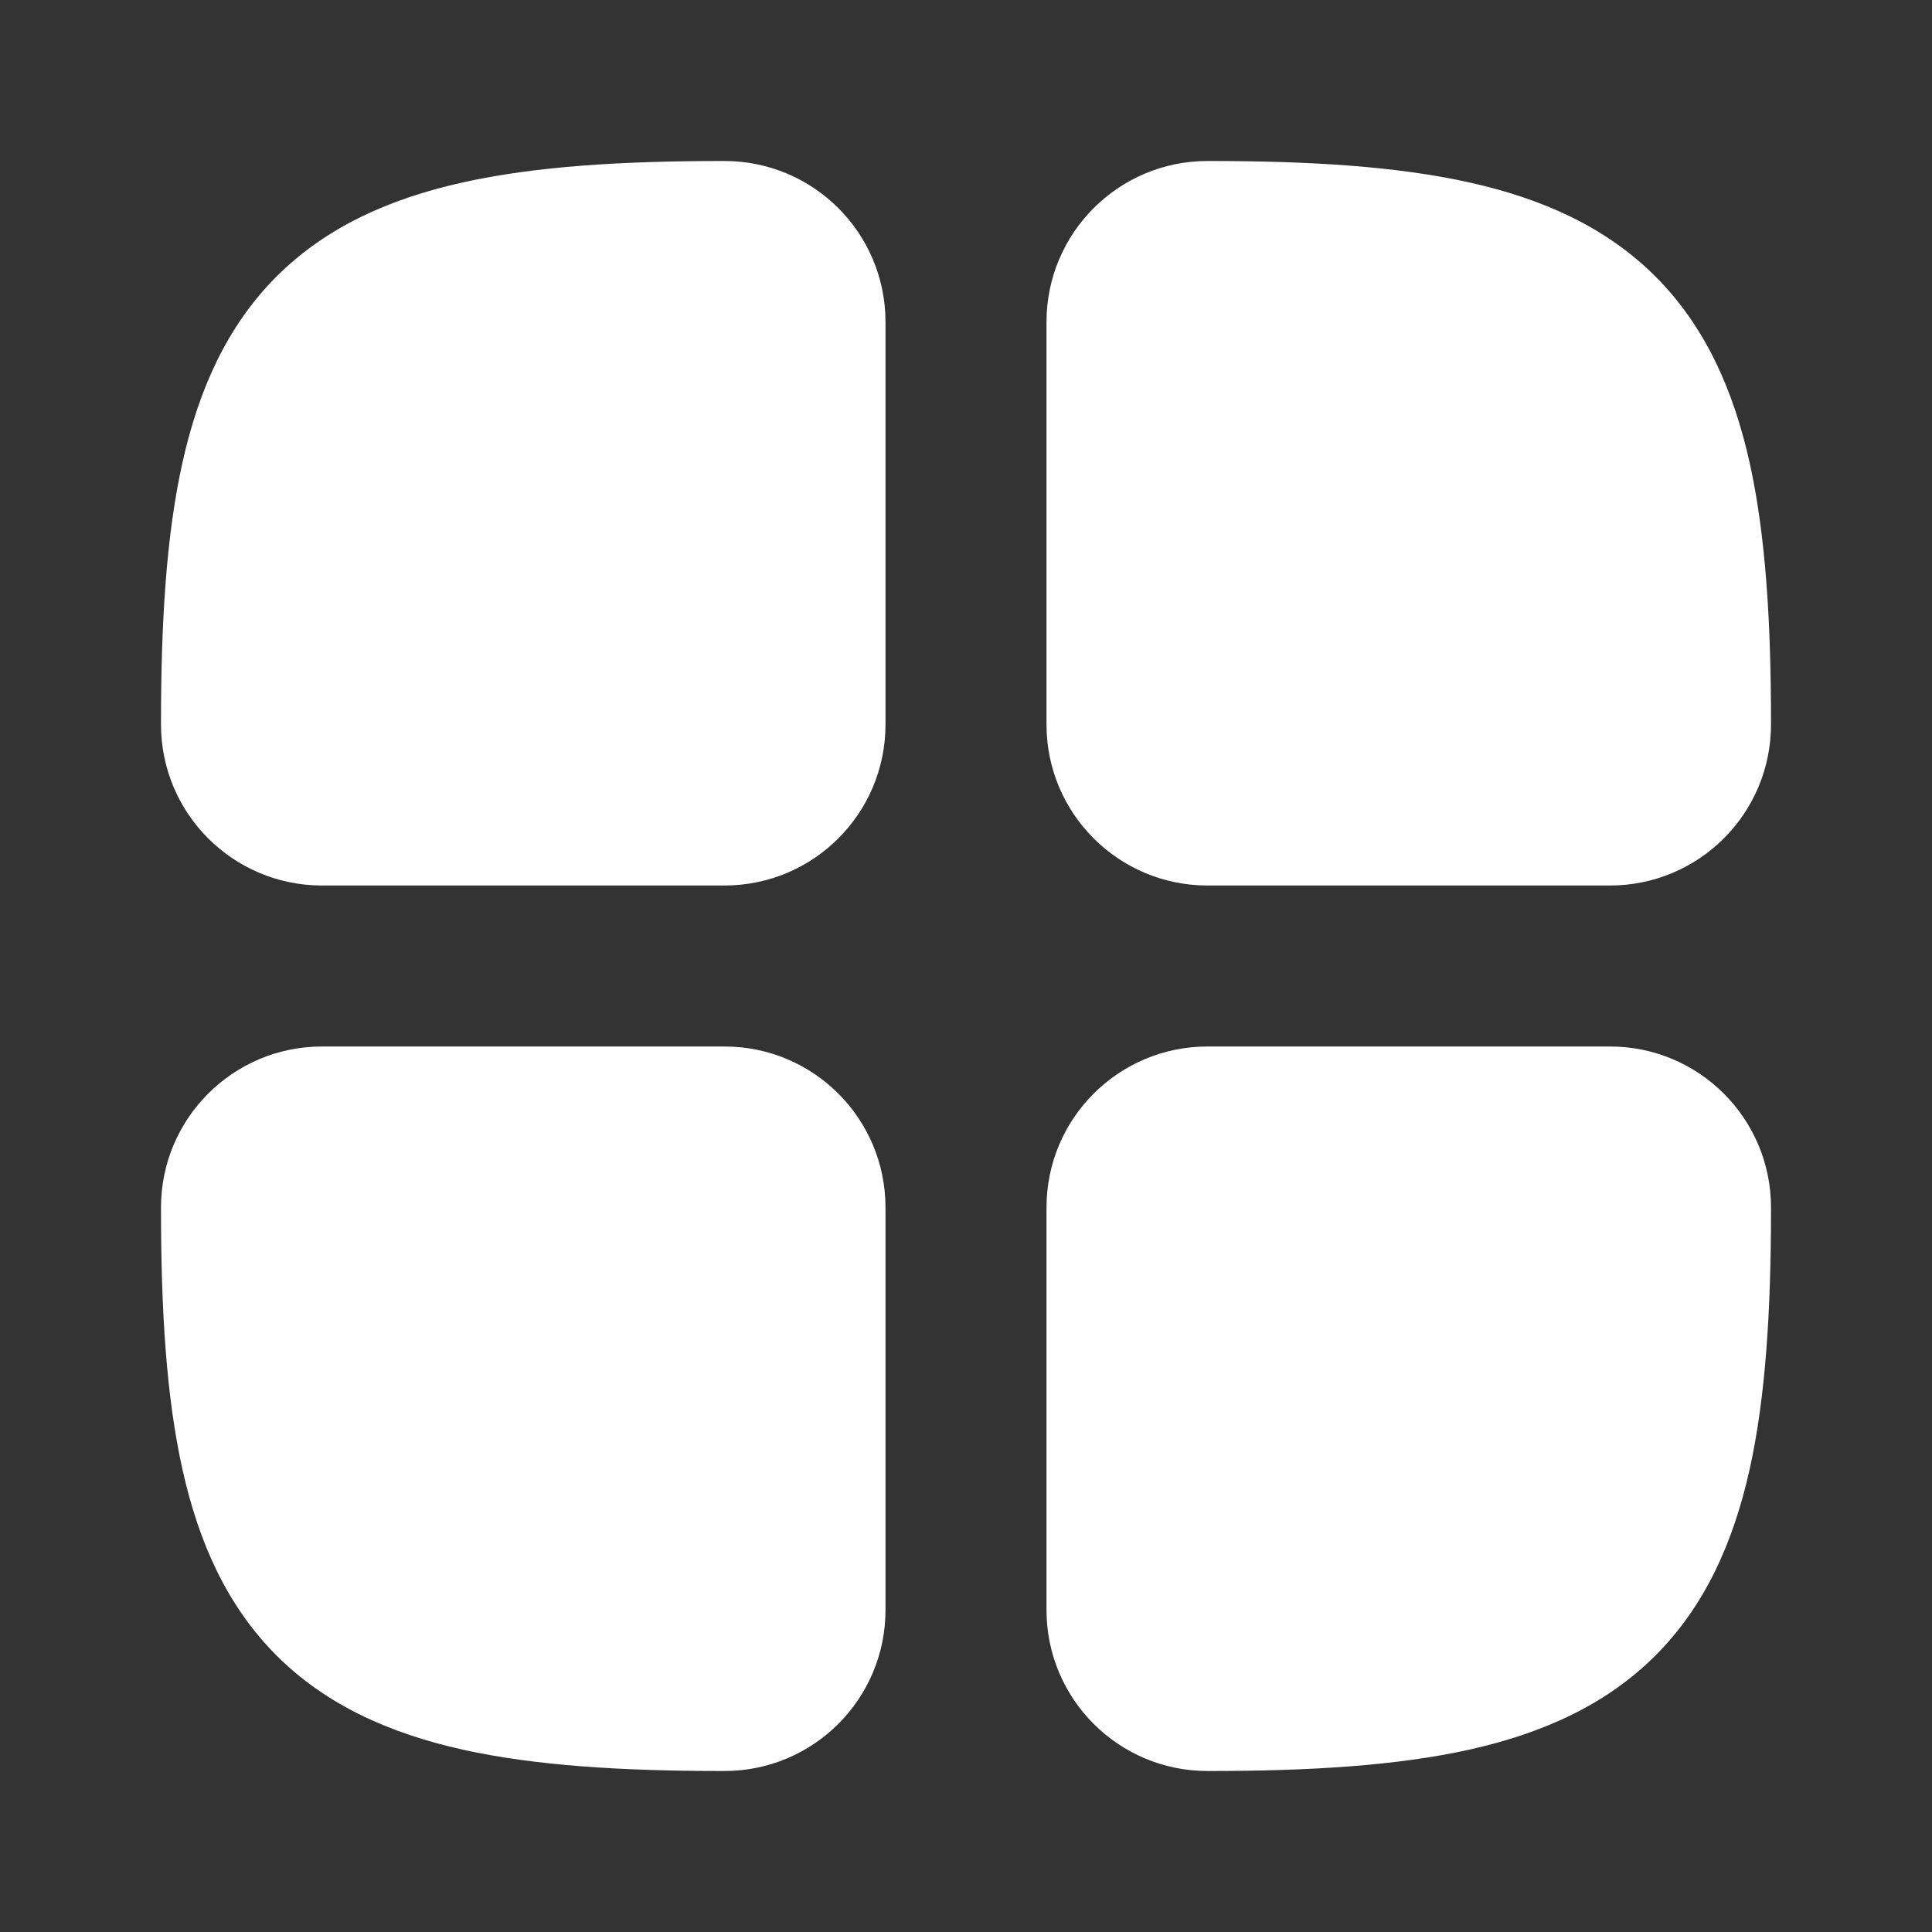 <svg width="80px" height="80px" viewBox="0 0 24 24" fill="none" xmlns="http://www.w3.org/2000/svg">
  <rect x="0" y="0" width="24" height="24" fill="#333333" stroke="none"/>
  <g id="SVGRepo_bgCarrier" stroke-width="0" />
  <g id="SVGRepo_tracerCarrier" stroke-linecap="round" stroke-linejoin="round" />
  <g id="SVGRepo_iconCarrier">
    <path d="M2 8.976C2 7.723 2.066 6.648 2.266 5.749C2.468 4.839 2.82 4.051 3.435 3.435C4.051 2.82 4.839 2.468 5.749 2.266C6.648 2.066 7.723 2 8.976 2L9 2C10.105 2 11 2.895 11 4L11 9C11 10.105 10.105 11 9 11L4 11C2.895 11 2 10.105 2 9L2 8.976Z" fill="#ffffff" />
    <path d="M22 15.024C22 16.277 21.934 17.352 21.735 18.251C21.532 19.161 21.18 19.949 20.565 20.565C19.949 21.18 19.161 21.532 18.251 21.735C17.352 21.934 16.277 22 15.024 22L15 22C13.895 22 13 21.105 13 20L13 15C13 13.895 13.895 13 15 13L20 13C21.105 13 22 13.895 22 15L22 15.024Z" fill="#ffffff" />
    <path d="M2 15.024C2 16.277 2.066 17.352 2.266 18.251C2.468 19.161 2.82 19.949 3.435 20.565C4.051 21.18 4.839 21.532 5.749 21.735C6.648 21.934 7.723 22 8.976 22L9 22C10.105 22 11 21.105 11 20L11 15C11 13.895 10.105 13 9 13L4 13C2.895 13 2 13.895 2 15L2 15.024Z" fill="#ffffff" />
    <path d="M22 8.976C22 7.723 21.934 6.648 21.735 5.749C21.532 4.839 21.18 4.051 20.565 3.435C19.949 2.82 19.161 2.468 18.251 2.266C17.352 2.066 16.277 2 15.024 2L15 2C13.895 2 13 2.895 13 4L13 9C13 10.105 13.895 11 15 11L20 11C21.105 11 22 10.105 22 9L22 8.976Z" fill="#ffffff" />
  </g>
</svg>